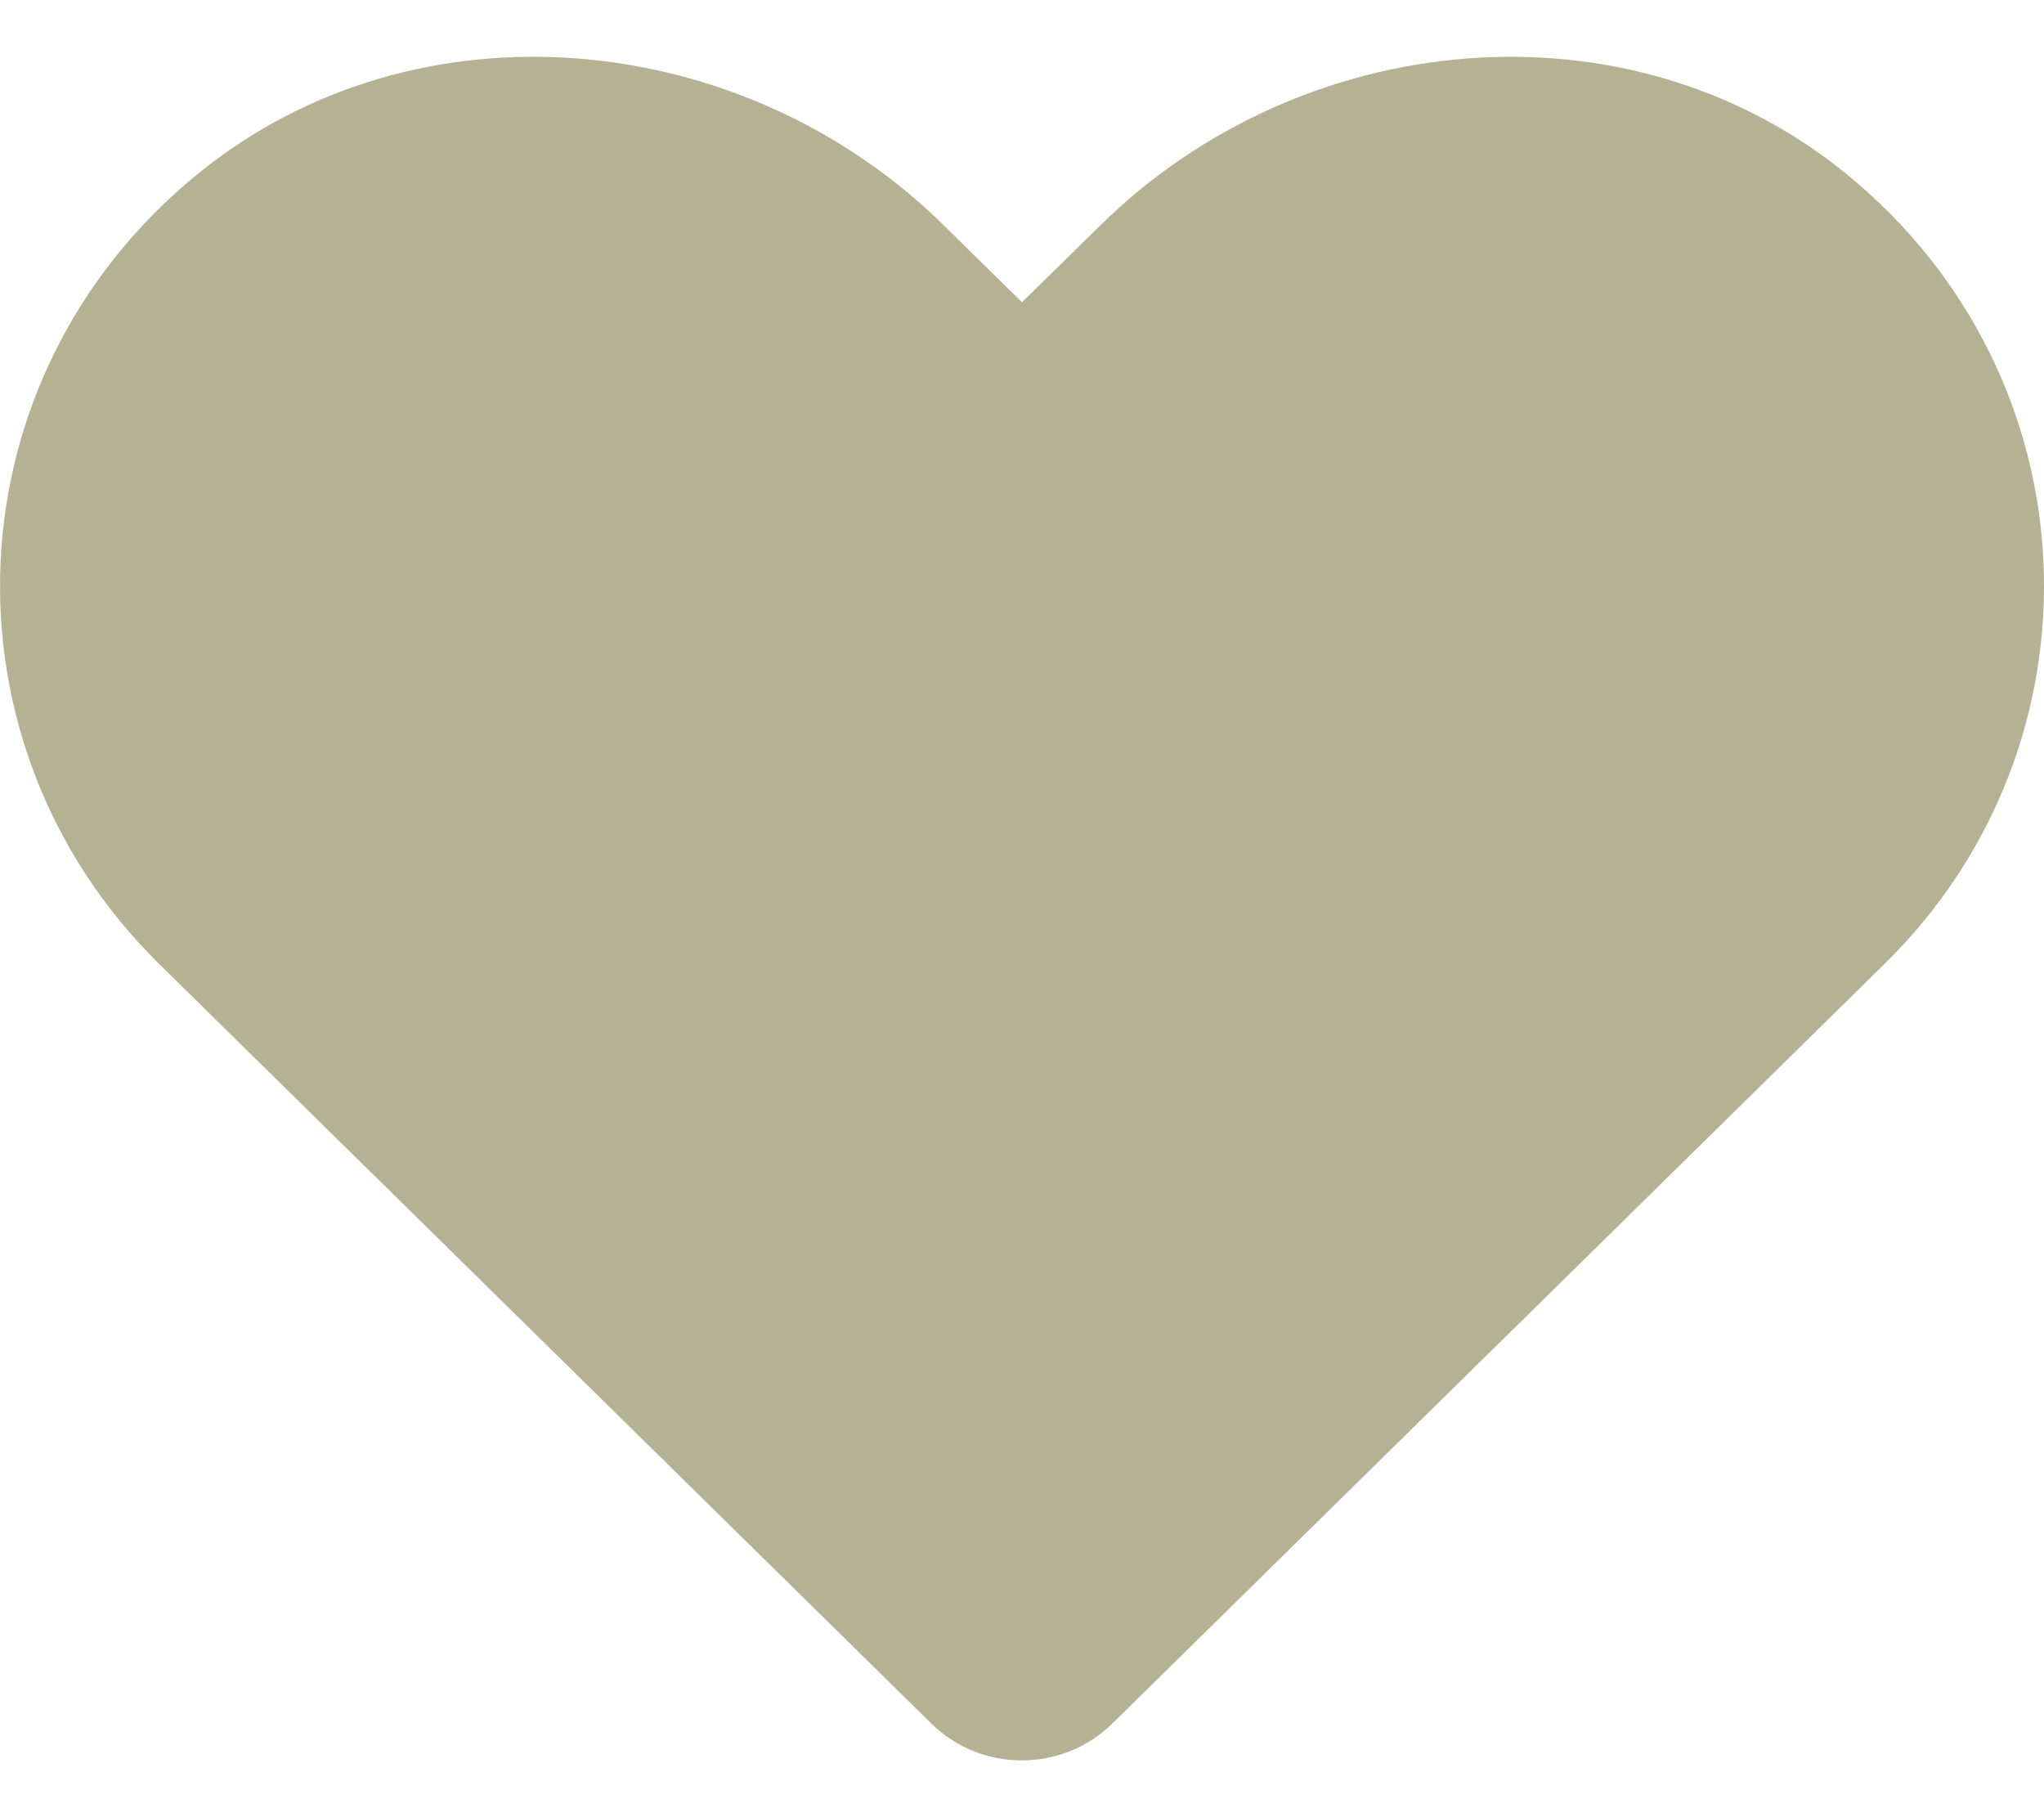 <svg width="18" height="16" viewBox="0 0 18 16" fill="none" xmlns="http://www.w3.org/2000/svg">
<path d="M16.253 1.526C14.326 -0.038 11.461 0.243 9.693 1.981L9 2.661L8.308 1.981C6.543 0.243 3.674 -0.038 1.748 1.526C-0.46 3.32 -0.576 6.541 1.4 8.486L8.202 15.176C8.642 15.608 9.355 15.608 9.795 15.176L16.597 8.486C18.577 6.541 18.461 3.32 16.253 1.526Z" fill="#B5B294"/>
</svg>
